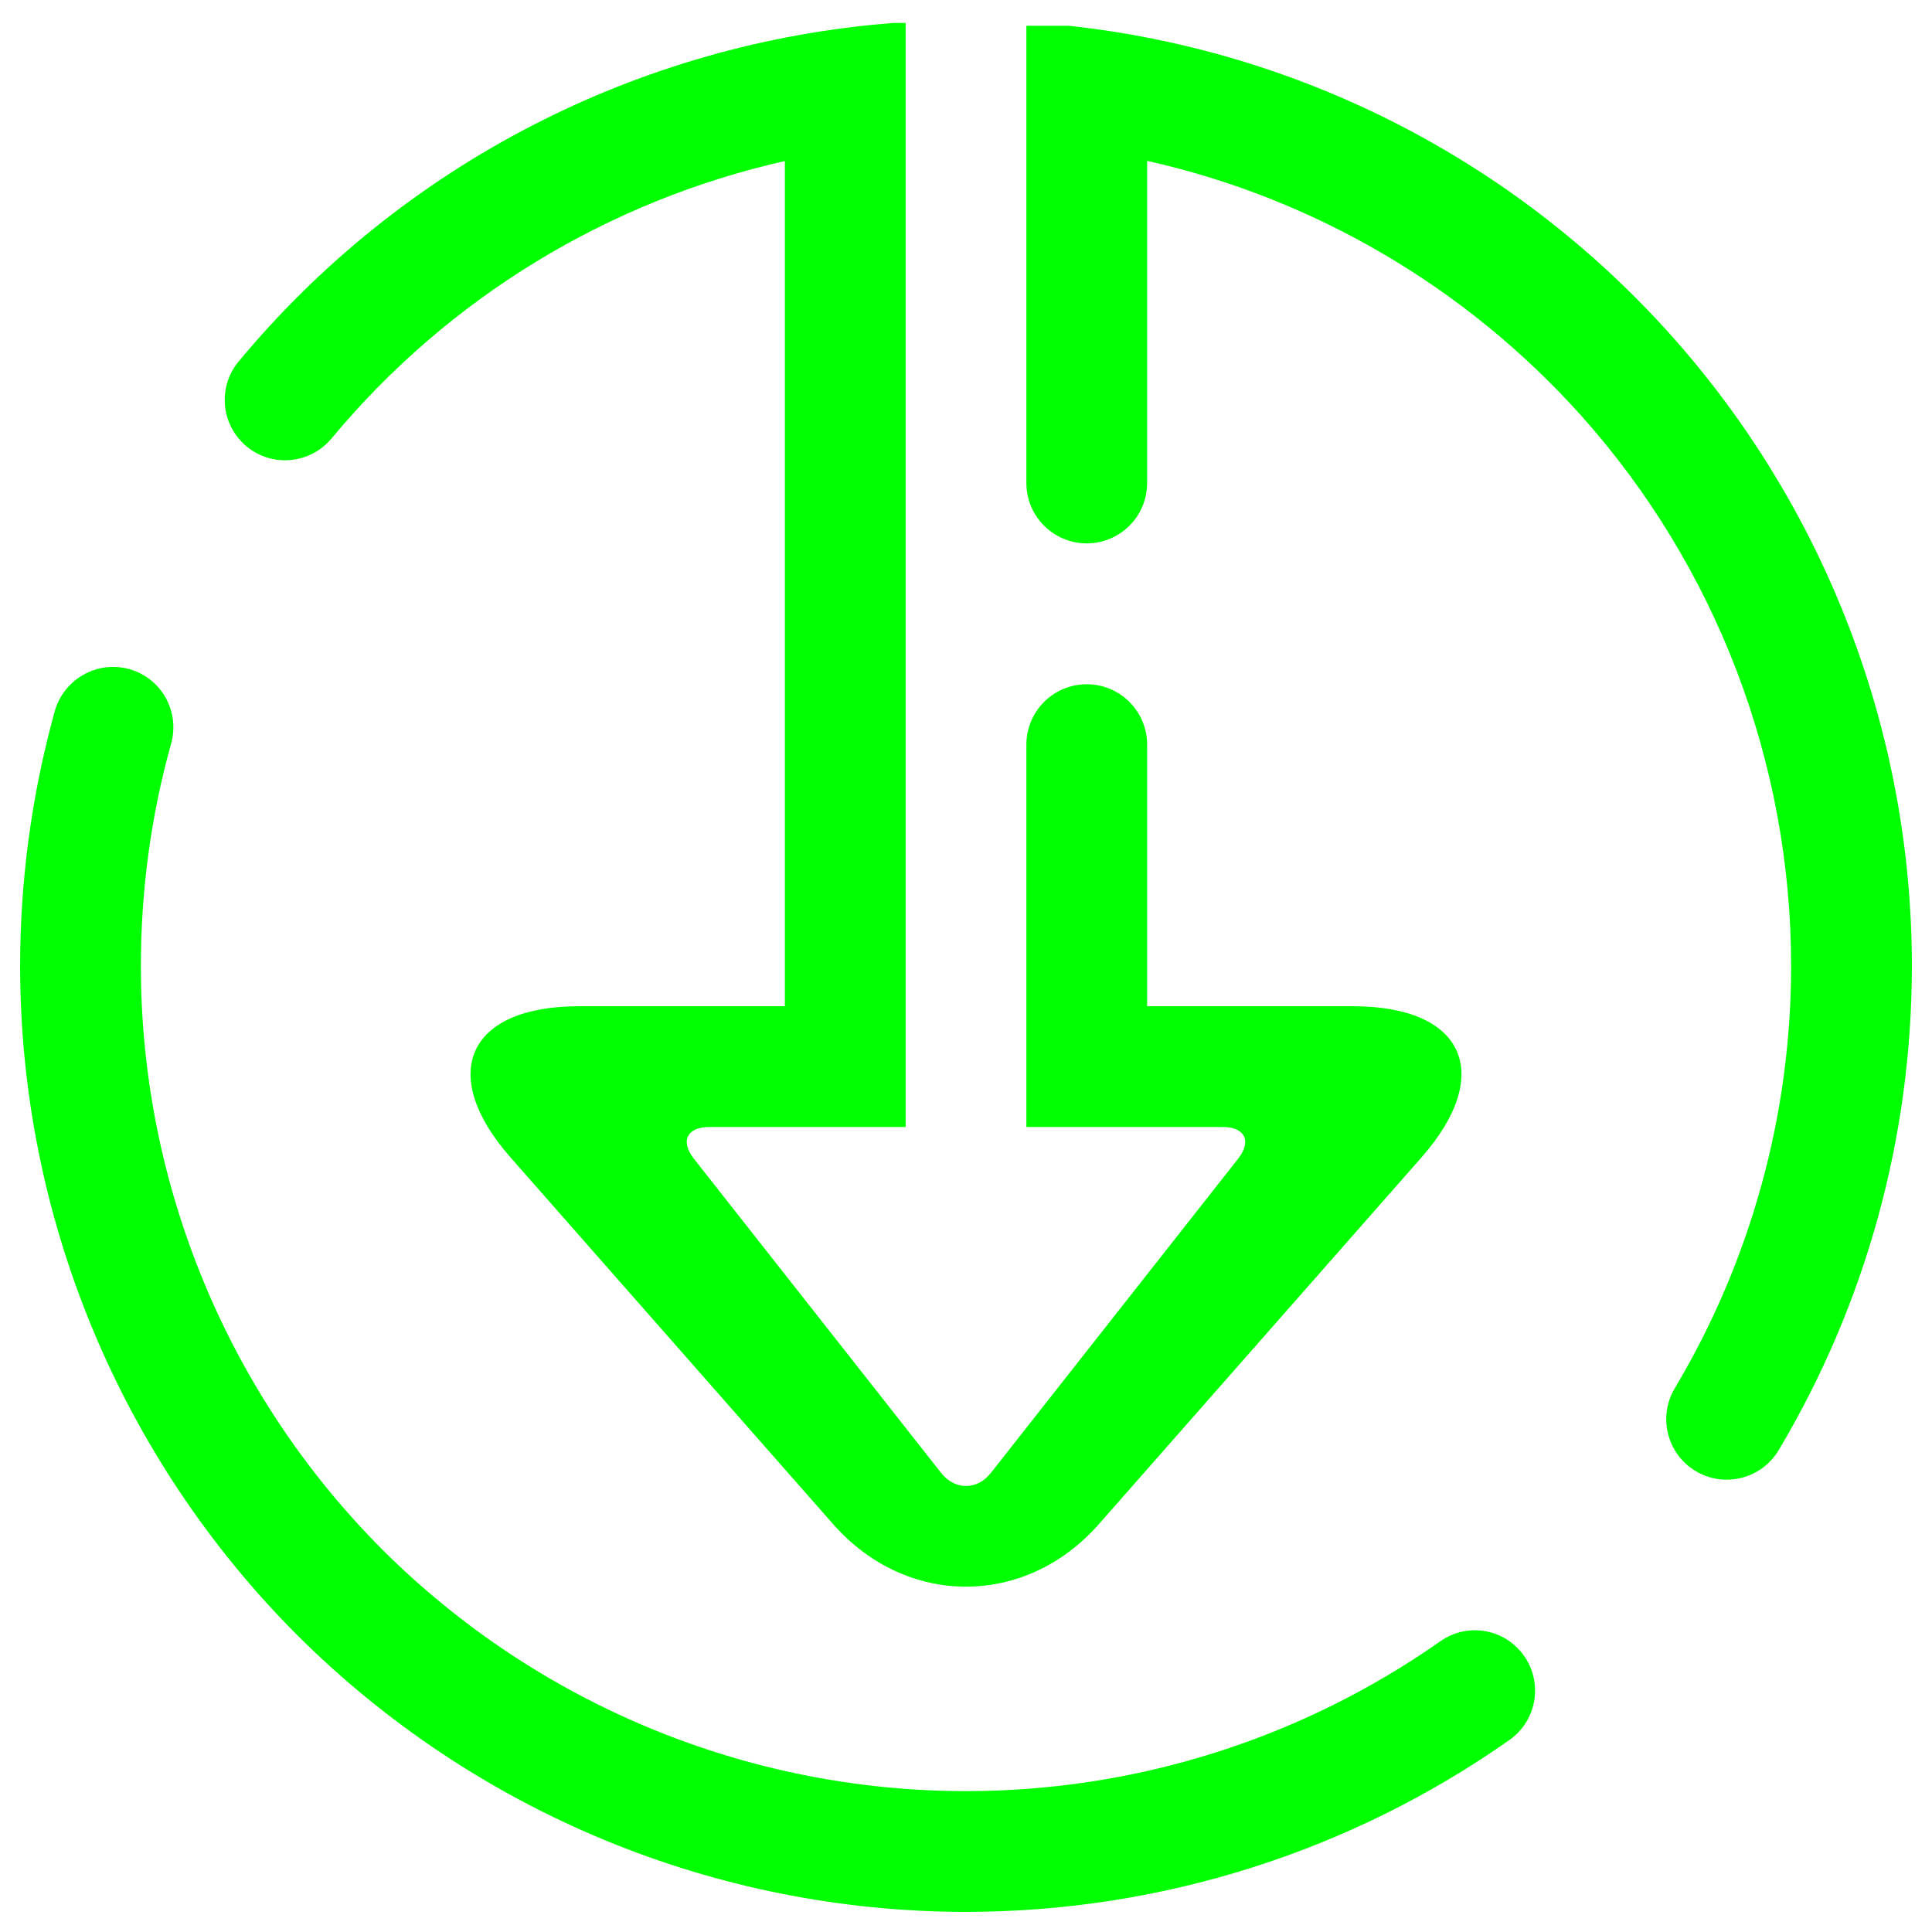 <?xml version="1.0" encoding="UTF-8" standalone="no"?><!-- Generator: Gravit.io --><svg xmlns="http://www.w3.org/2000/svg" xmlns:xlink="http://www.w3.org/1999/xlink" style="isolation:isolate" viewBox="0 0 48 48" width="48pt" height="48pt"><linearGradient id="_lgradient_43" x1="0.068" y1="0.233" x2="0.938" y2="0.779" gradientTransform="matrix(47,0,0,46.93,0.5,0.57)" gradientUnits="userSpaceOnUse"><stop offset="1.304%" stop-opacity="1" style="stop-color:rgb(0,255,0)"/><stop offset="97.826%" stop-opacity="1" style="stop-color:rgb(0,255,0)"/></linearGradient><path d=" M 22.5 2 L 22.5 0.57 L 22.2 0.57 C 15.86 1.06 9.99 4.09 5.93 8.98 L 5.93 8.98 C 5.4 9.615 5.488 10.56 6.125 11.09 L 6.125 11.09 C 6.762 11.62 7.71 11.53 8.24 10.89 L 8.24 10.89 L 8.24 10.89 L 8.24 10.89 L 8.24 10.89 C 11.145 7.394 15.114 4.989 19.5 4.001 L 19.5 25 L 14.38 25 C 11.62 25 10.86 26.682 12.682 28.754 L 20.698 37.866 C 22.52 39.938 25.48 39.938 27.302 37.866 L 35.318 28.754 C 37.14 26.682 36.38 25 33.62 25 L 28.5 25 L 28.5 18.5 L 28.5 18.5 C 28.5 17.672 27.828 17 27 17 L 27 17 C 26.172 17 25.5 17.672 25.5 18.5 L 25.5 18.5 L 25.5 28 L 30.38 28 C 30.932 28 31.103 28.352 30.762 28.786 L 24.618 36.594 C 24.277 37.028 23.723 37.028 23.382 36.594 L 17.238 28.786 C 16.897 28.352 17.068 28 17.62 28 L 22.5 28 L 22.5 3.5 L 22.5 2 Z  M 28.5 3.996 L 28.5 3.996 C 32.641 4.924 36.408 7.126 39.27 10.31 C 42.64 14.07 44.5 18.95 44.5 24 C 44.5 27.69 43.5 31.32 41.61 34.49 L 41.61 34.49 C 41.185 35.202 41.418 36.125 42.13 36.55 L 42.13 36.55 C 42.842 36.975 43.765 36.742 44.19 36.03 L 44.19 36.03 C 46.36 32.39 47.5 28.24 47.5 24 C 47.5 18.21 45.36 12.62 41.5 8.31 C 37.63 3.99 32.3 1.26 26.55 0.64 L 25.5 0.64 L 25.5 2.5 L 25.5 4 L 25.5 12 L 25.5 12 C 25.5 12.828 26.172 13.5 27 13.5 L 27 13.5 C 27.828 13.5 28.5 12.828 28.5 12 L 28.5 12 L 28.5 4 L 28.5 3.996 L 28.5 3.996 Z  M 35.78 40.78 L 35.78 40.78 C 36.453 40.3 37.388 40.461 37.865 41.14 L 37.865 41.14 C 38.342 41.819 38.179 42.755 37.5 43.23 L 37.5 43.23 C 33.55 46.01 28.83 47.5 24 47.5 C 17.77 47.5 11.79 45.02 7.38 40.62 C 2.98 36.21 0.5 30.23 0.5 24 C 0.5 21.86 0.79 19.73 1.36 17.67 L 1.36 17.67 C 1.586 16.87 2.417 16.401 3.215 16.625 L 3.215 16.625 C 4.013 16.849 4.476 17.68 4.25 18.48 L 4.25 18.48 C 3.75 20.27 3.5 22.13 3.5 24 C 3.5 29.43 5.66 34.65 9.5 38.5 C 13.35 42.34 18.57 44.5 24 44.5 C 28.22 44.5 32.33 43.2 35.78 40.78 L 35.78 40.78 L 35.78 40.78 L 35.78 40.78 Z " fill-rule="evenodd" fill="url(#_lgradient_43)"/></svg>